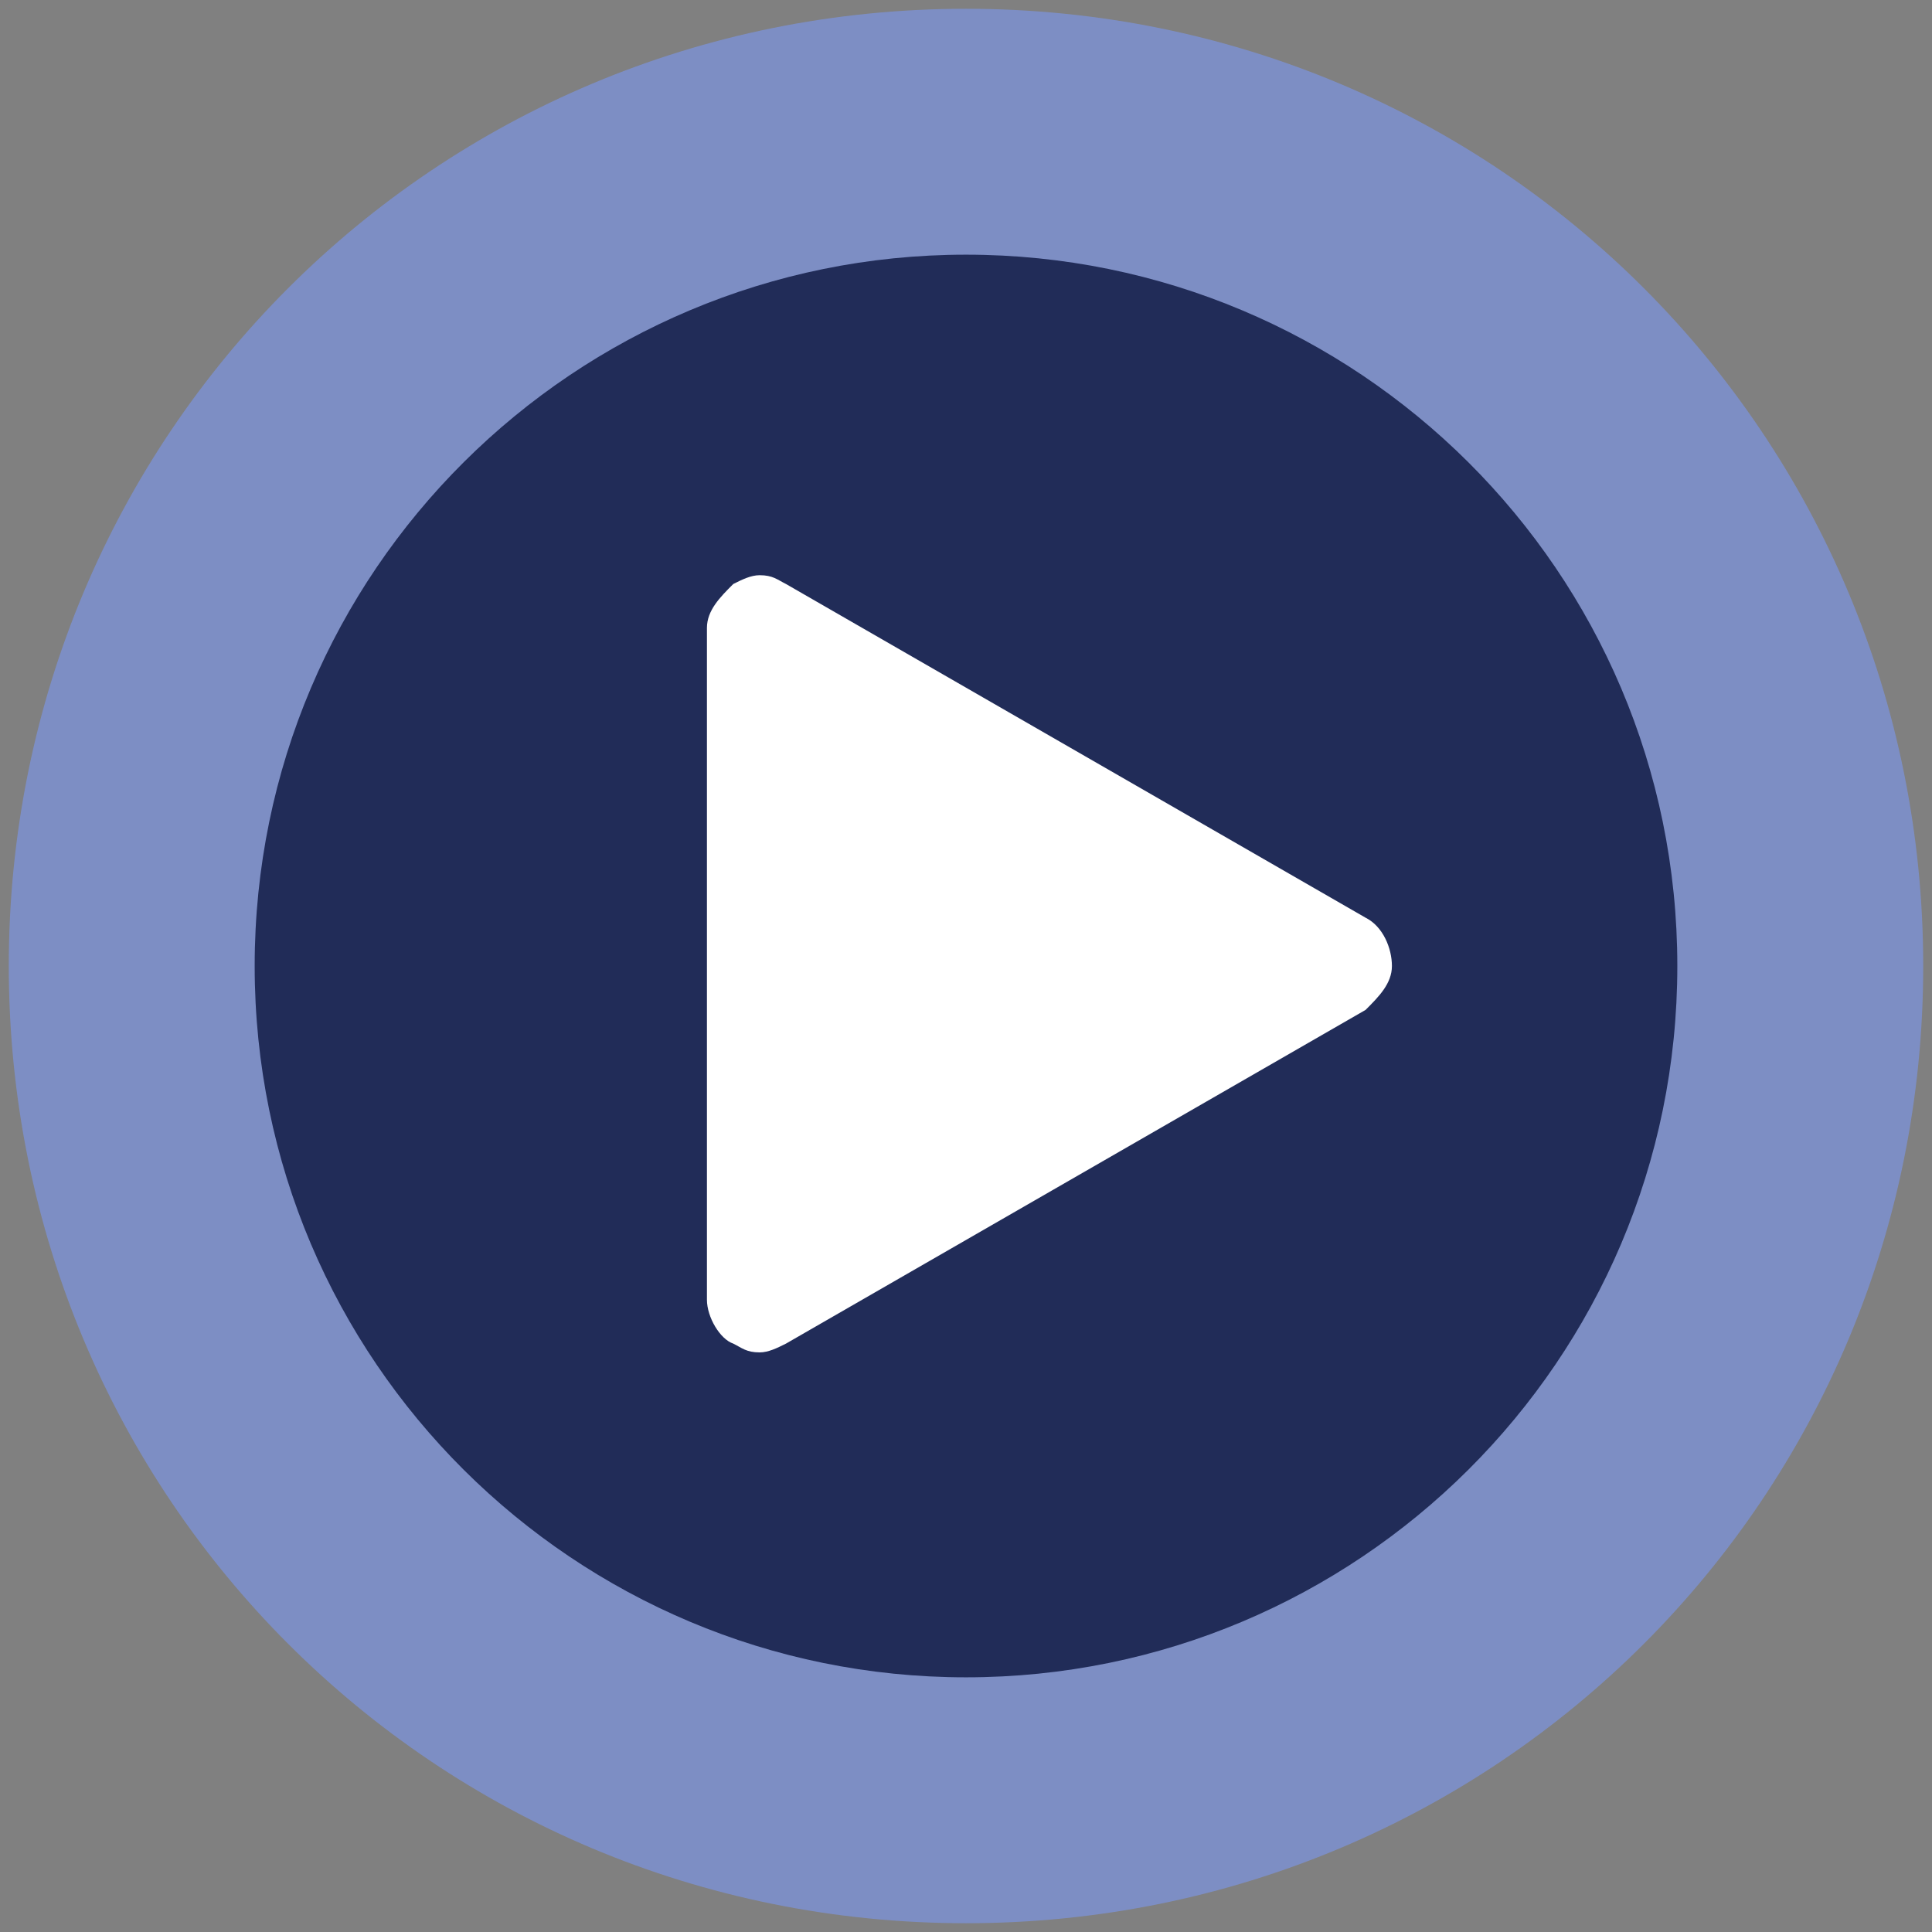 <?xml version="1.0" encoding="utf-8"?>
<!-- Generator: Adobe Illustrator 27.8.0, SVG Export Plug-In . SVG Version: 6.00 Build 0)  -->
<svg version="1.1" id="Layer_1" xmlns="http://www.w3.org/2000/svg" xmlns:xlink="http://www.w3.org/1999/xlink" x="0px" y="0px"
	 viewBox="0 0 44 44" style="enable-background:new 0 0 44 44;" xml:space="preserve">
<rect x="0" y="0" width="44" height="44" fill="#808080" stroke="none"/>
<style type="text/css">
	.st0{fill:#7D8EC4;}
	.st1{fill:#212C58;}
	.st2{fill:#FFFFFF;}
</style>
<g>
	<path class="st0" d="M22,0.2C9.9,0.2,0.2,9.9,0.2,22S9.9,43.8,22,43.8S43.8,34.1,43.8,22S34.1,0.2,22,0.2z"/>
	<path class="st1" d="M22,38.2c-8.9,0-16.2-7.2-16.2-16.2S13.1,5.8,22,5.8c8.9,0,16.2,7.2,16.2,16.2S30.9,38.2,22,38.2z"/>
	<g>
		<path class="st2" d="M31.1,20.9l-13.2-7.6c-0.2-0.1-0.3-0.2-0.6-0.2c-0.2,0-0.4,0.1-0.6,0.2c-0.3,0.3-0.6,0.6-0.6,1v15.3
			c0,0.4,0.3,0.9,0.6,1c0.2,0.1,0.3,0.2,0.6,0.2c0.2,0,0.4-0.1,0.6-0.2L31.1,23c0.3-0.3,0.6-0.6,0.6-1
			C31.7,21.6,31.5,21.1,31.1,20.9z"/>
	</g>
</g>
</svg>
